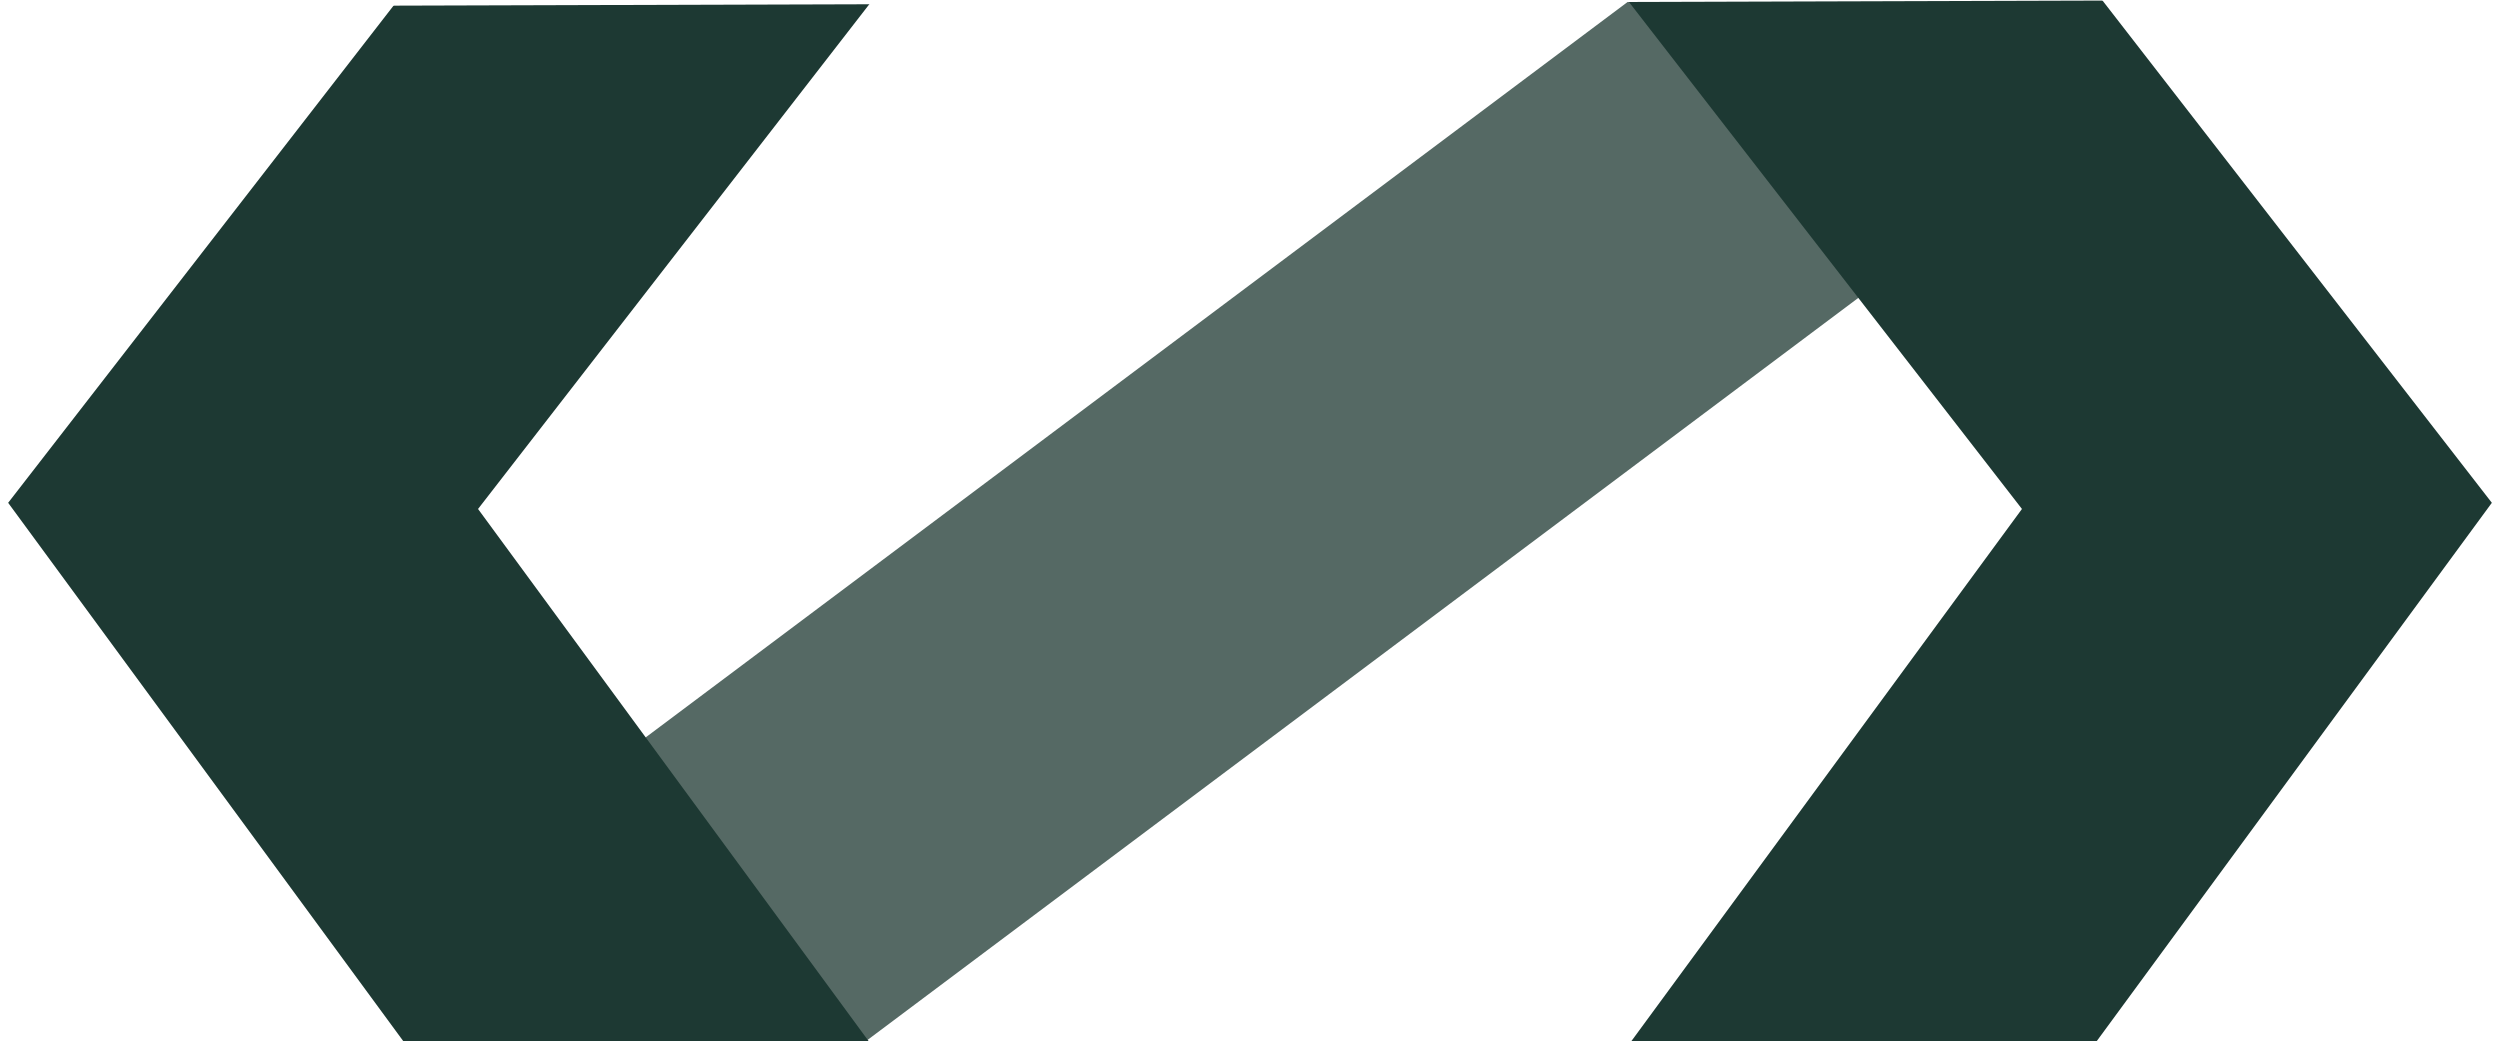 <svg width="833" height="347" viewBox="0 0 833 347" fill="none" xmlns="http://www.w3.org/2000/svg">
<rect x="0" y="0" width="833" height="347" fill="#808080" stroke="none"/>
<g clip-path="url(#clip0_3:14)">
<rect width="833" height="347" fill="white"/>
<line x1="201.534" y1="333.975" x2="674.893" y2="-20.546" stroke="#556964" stroke-width="125"/>
<path d="M245 -43L81 168.561L245 392" stroke="#1D3933" stroke-width="125"/>
<path d="M588 -43L752 168.561L588 392" stroke="#1D3933" stroke-width="125"/>
<line x1="90.85" y1="-47.997" x2="760.851" y2="-50" stroke="white" stroke-width="100"/>
</g>
<defs>
<clipPath id="clip0_3:14">
<rect width="833" height="347" fill="white"/>
</clipPath>
</defs>
</svg>
